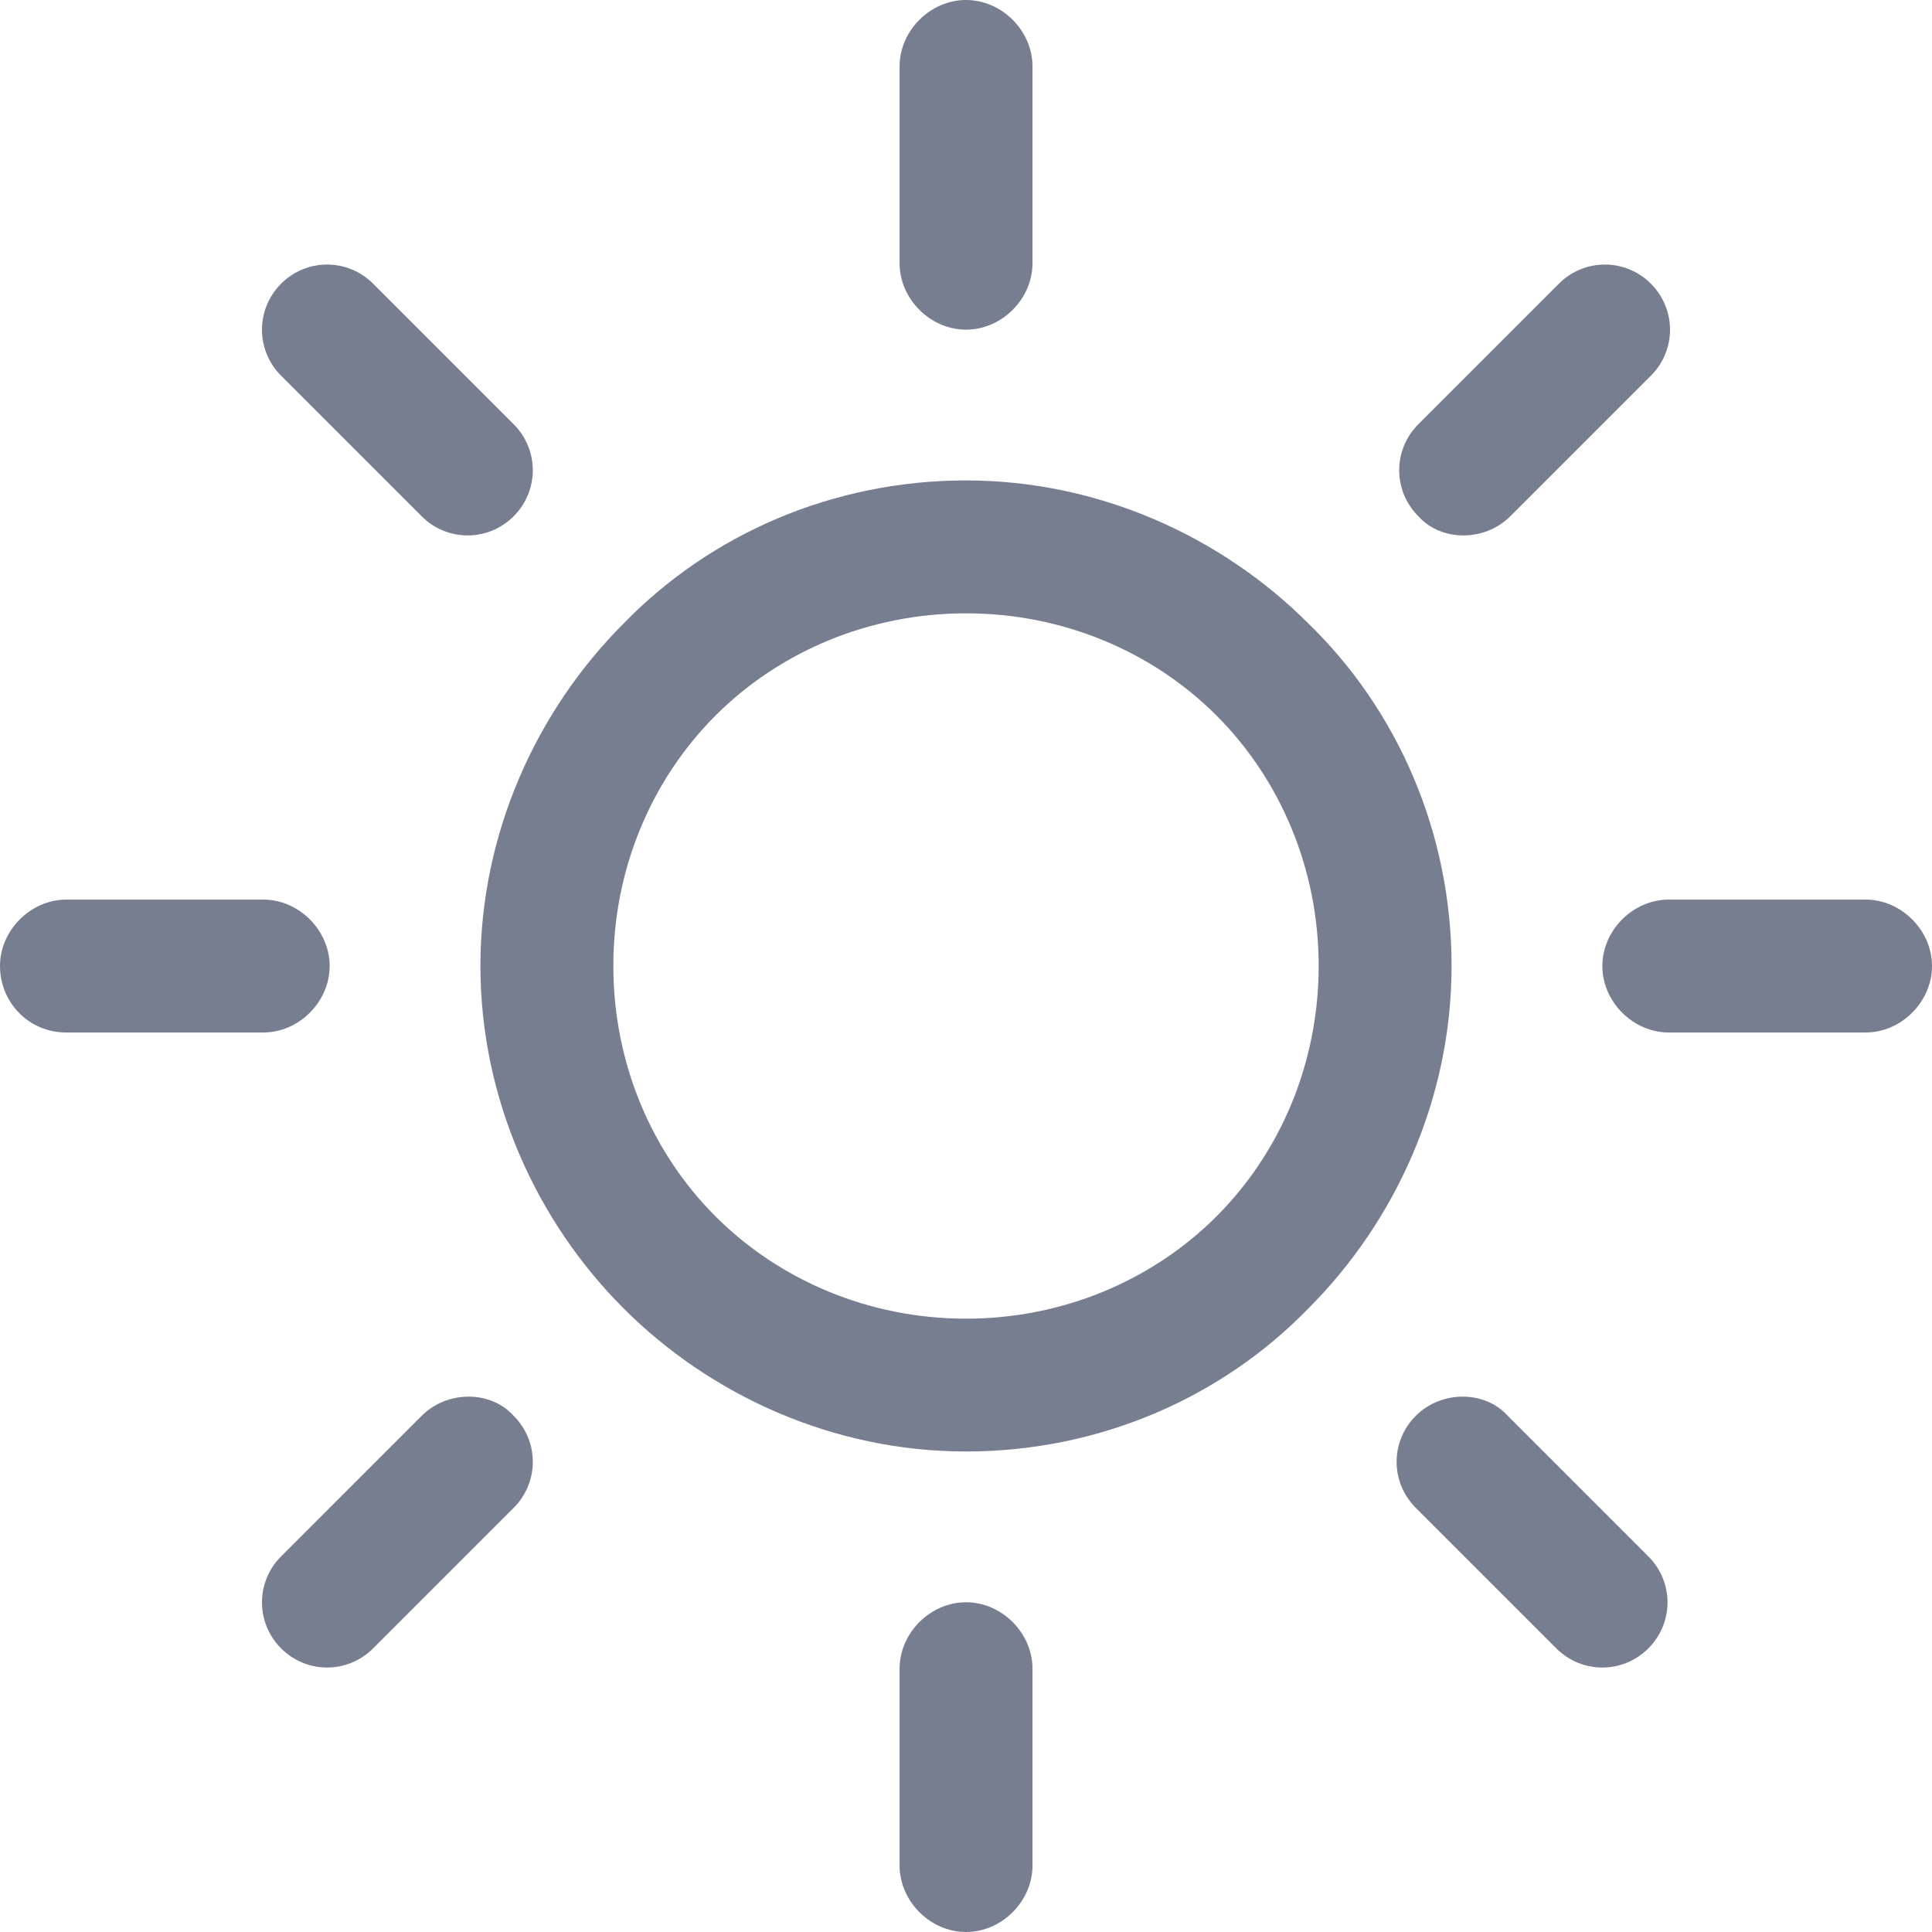 <svg width="24" height="24" viewBox="0 0 24 24" fill="none" xmlns="http://www.w3.org/2000/svg">
<g clip-path="url(#clip0_122_414)">
<path d="M16.254 7.746C15.175 6.666 13.651 5.968 12 5.968C10.349 5.968 8.825 6.634 7.746 7.746C6.667 8.825 5.968 10.349 5.968 11.999C5.968 13.65 6.667 15.174 7.746 16.253C8.825 17.333 10.349 18.031 12 18.031C13.651 18.031 15.175 17.365 16.254 16.253C17.333 15.174 18.032 13.65 18.032 11.999C18.032 10.349 17.365 8.825 16.254 7.746ZM15.111 15.111C14.318 15.904 13.206 16.381 12 16.381C10.794 16.381 9.683 15.904 8.889 15.111C8.095 14.317 7.619 13.206 7.619 11.999C7.619 10.793 8.095 9.682 8.889 8.888C9.683 8.095 10.794 7.619 12 7.619C13.206 7.619 14.318 8.095 15.111 8.888C15.905 9.682 16.381 10.793 16.381 11.999C16.381 13.206 15.905 14.317 15.111 15.111Z" fill="#777E90"/>
<path d="M23.175 11.175H20.73C20.286 11.175 19.905 11.556 19.905 12C19.905 12.445 20.286 12.826 20.73 12.826H23.175C23.619 12.826 24 12.445 24 12C24 11.556 23.619 11.175 23.175 11.175Z" fill="#777E90"/>
<path d="M12 19.904C11.556 19.904 11.175 20.285 11.175 20.73V23.174C11.175 23.619 11.556 24 12 24C12.445 24 12.826 23.619 12.826 23.174V20.73C12.826 20.285 12.445 19.904 12 19.904Z" fill="#777E90"/>
<path d="M20.476 19.334L18.73 17.588C18.444 17.27 17.905 17.27 17.587 17.588C17.27 17.905 17.27 18.413 17.587 18.731L19.333 20.477C19.651 20.794 20.159 20.794 20.476 20.477C20.794 20.159 20.794 19.651 20.476 19.334Z" fill="#777E90"/>
<path d="M12 0C11.556 0 11.175 0.381 11.175 0.825V3.27C11.175 3.714 11.556 4.095 12 4.095C12.445 4.095 12.826 3.714 12.826 3.27V0.825C12.826 0.381 12.445 0 12 0Z" fill="#777E90"/>
<path d="M20.508 3.524C20.19 3.207 19.682 3.207 19.365 3.524L17.619 5.27C17.302 5.588 17.302 6.096 17.619 6.413C17.905 6.731 18.444 6.731 18.762 6.413L20.508 4.667C20.825 4.35 20.825 3.842 20.508 3.524Z" fill="#777E90"/>
<path d="M3.27 11.175H0.825C0.381 11.175 0 11.556 0 12C0 12.445 0.349 12.826 0.825 12.826H3.27C3.714 12.826 4.095 12.445 4.095 12C4.095 11.556 3.714 11.175 3.27 11.175Z" fill="#777E90"/>
<path d="M6.381 17.588C6.095 17.27 5.555 17.27 5.238 17.588L3.492 19.334C3.175 19.651 3.175 20.159 3.492 20.477C3.809 20.794 4.317 20.794 4.635 20.477L6.381 18.731C6.698 18.413 6.698 17.905 6.381 17.588Z" fill="#777E90"/>
<path d="M6.381 5.27L4.635 3.524C4.317 3.207 3.809 3.207 3.492 3.524C3.175 3.842 3.175 4.35 3.492 4.667L5.238 6.413C5.555 6.731 6.063 6.731 6.381 6.413C6.698 6.096 6.698 5.588 6.381 5.27Z" fill="#777E90"/>
</g>
<defs>
<clipPath id="clip0_122_414">
<rect width="24" height="24" fill="white"/>
</clipPath>
</defs>
</svg>
